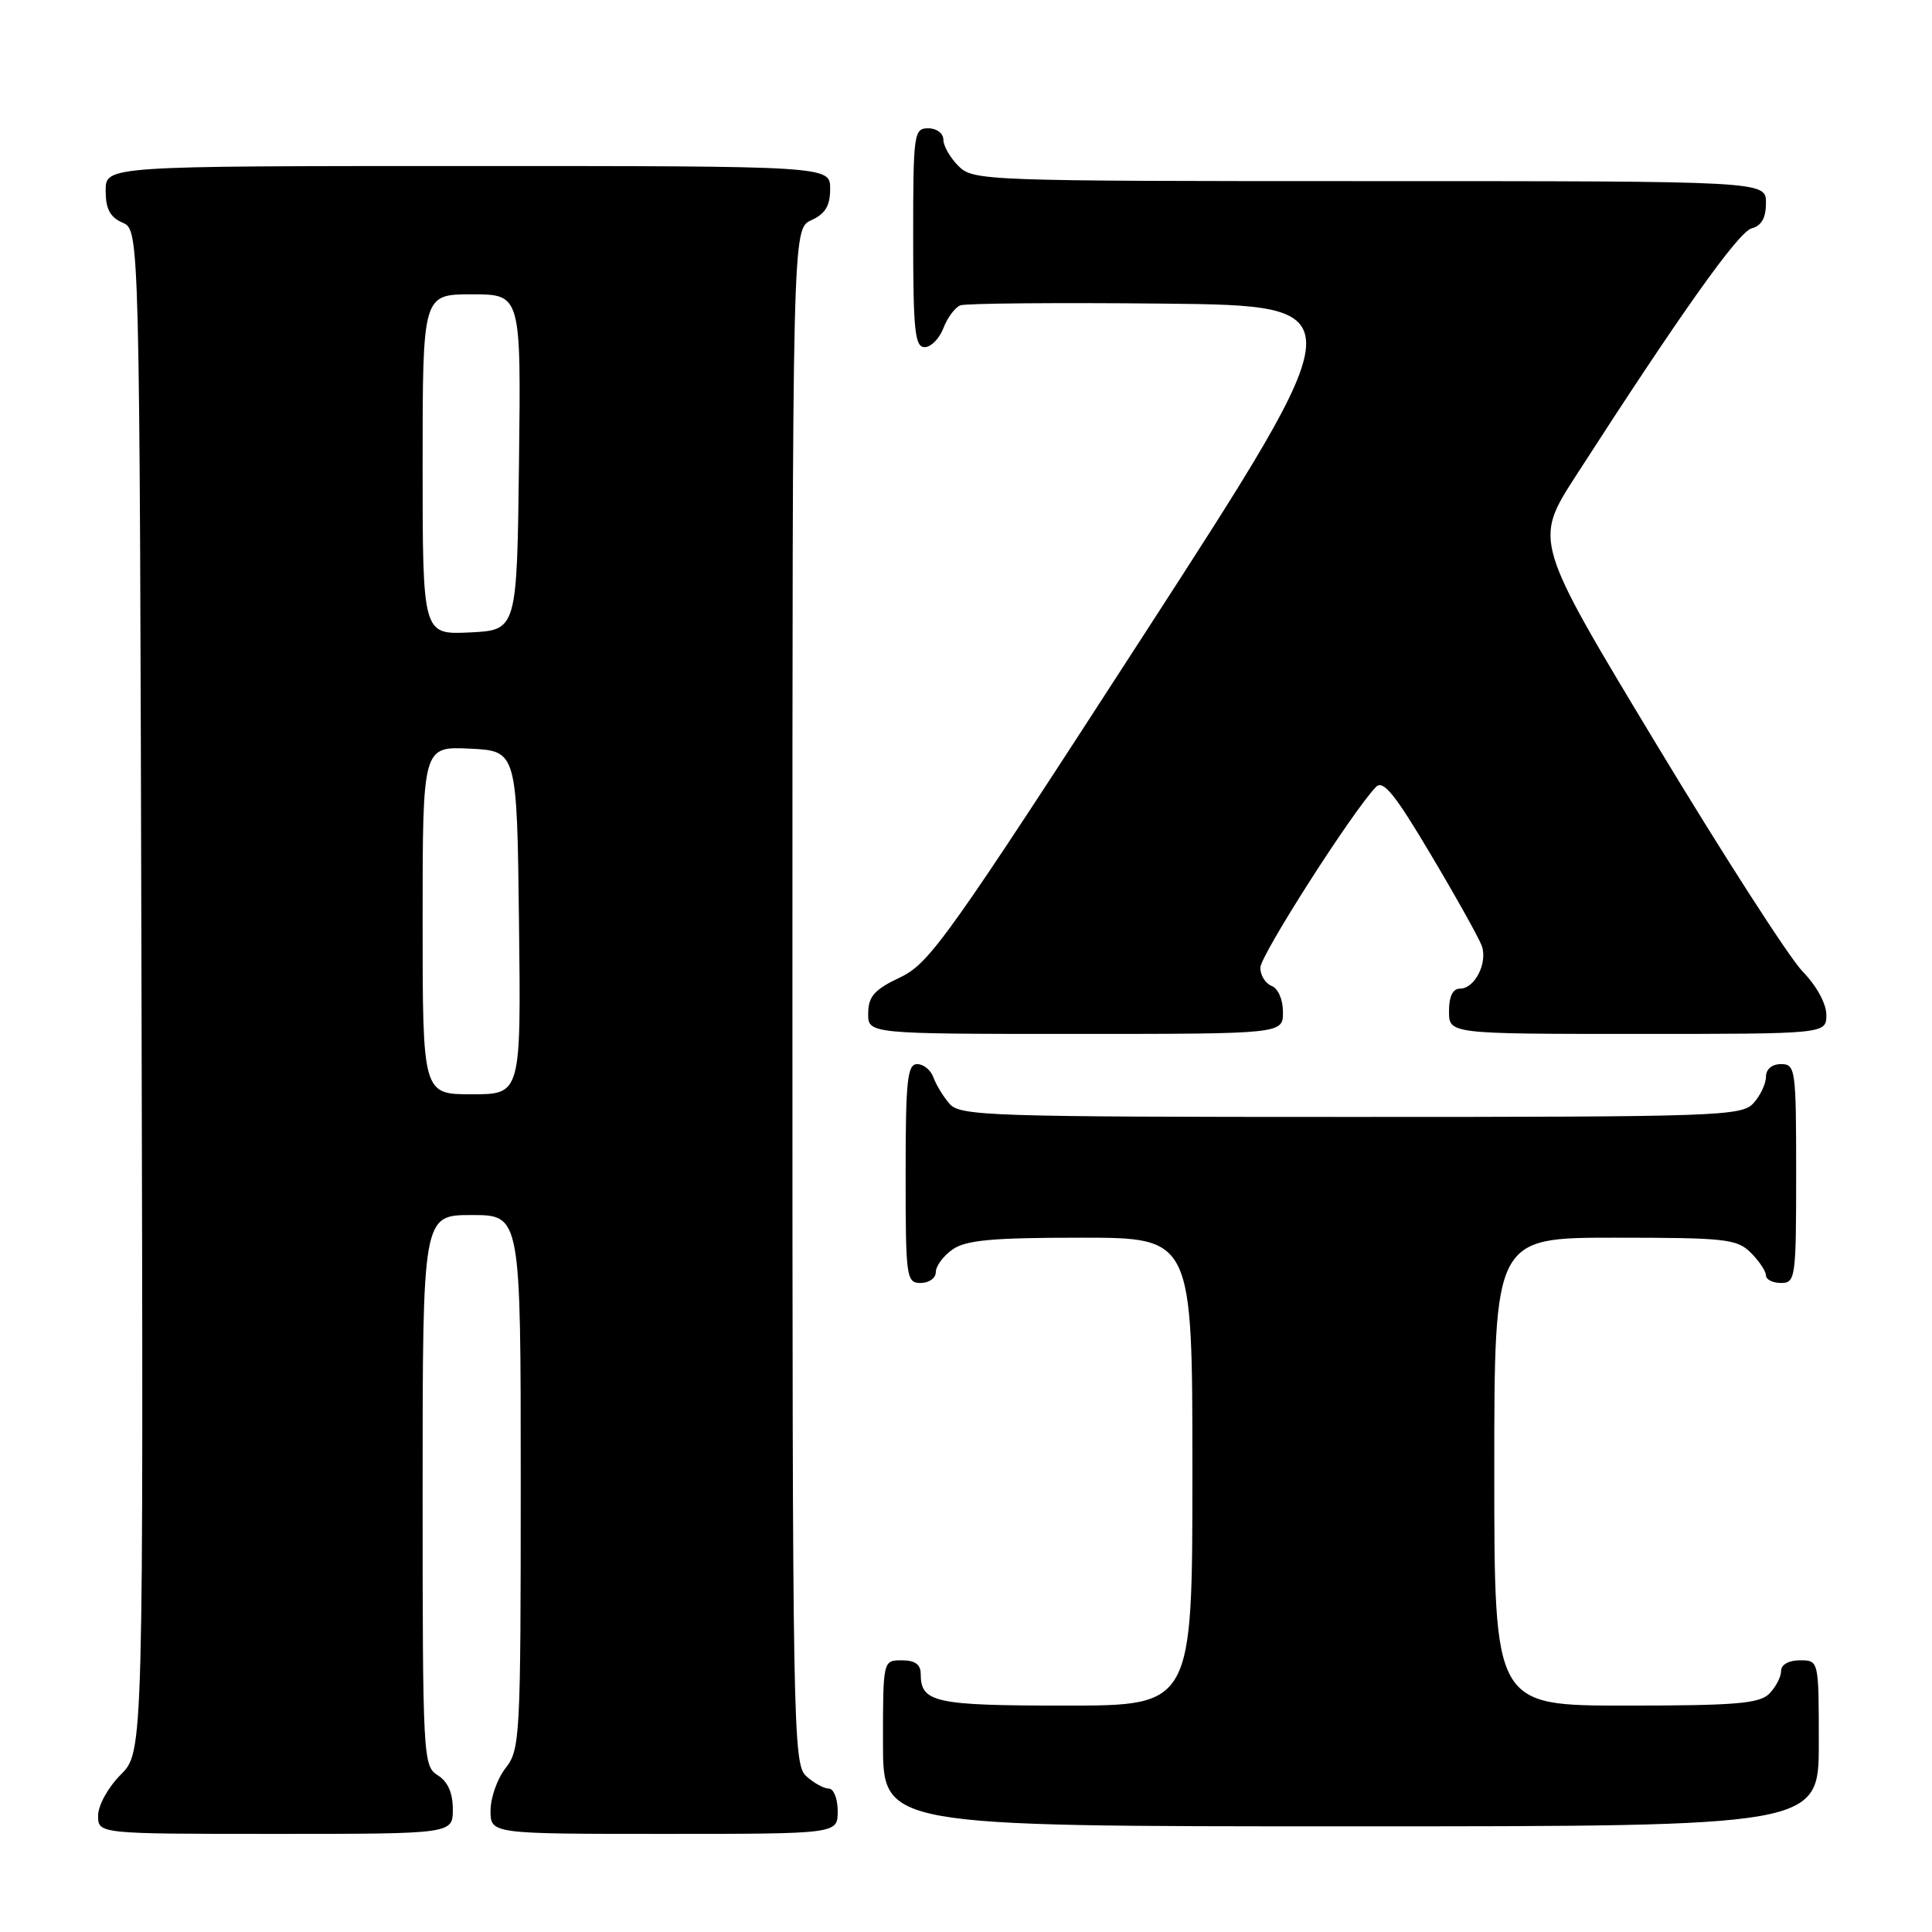 <?xml version="1.0" encoding="UTF-8" standalone="no"?>
<!DOCTYPE svg PUBLIC "-//W3C//DTD SVG 1.1//EN" "http://www.w3.org/Graphics/SVG/1.1/DTD/svg11.dtd" >
<svg xmlns="http://www.w3.org/2000/svg" xmlns:xlink="http://www.w3.org/1999/xlink" version="1.1" viewBox="0 0 256 256">
 <g >
 <path fill="currentColor"
d=" M 60.00 239.74 C 60.00 237.56 59.34 236.07 58.00 235.23 C 56.06 234.02 56.00 232.90 56.00 197.49 C 56.00 161.00 56.00 161.00 62.50 161.00 C 69.00 161.00 69.00 161.00 69.00 196.37 C 69.00 230.22 68.91 231.84 67.00 234.27 C 65.90 235.67 65.00 238.21 65.00 239.91 C 65.00 243.00 65.00 243.00 88.00 243.00 C 111.00 243.00 111.00 243.00 111.00 240.00 C 111.00 238.35 110.47 237.00 109.83 237.00 C 109.18 237.00 107.83 236.26 106.83 235.35 C 105.08 233.76 105.00 229.25 105.00 132.01 C 105.00 30.32 105.00 30.32 107.50 29.18 C 109.36 28.33 110.00 27.27 110.00 25.02 C 110.00 22.00 110.00 22.00 62.00 22.00 C 14.00 22.00 14.00 22.00 14.00 25.26 C 14.00 27.69 14.58 28.78 16.25 29.51 C 18.50 30.50 18.50 30.50 18.75 131.32 C 19.01 232.14 19.01 232.14 16.00 235.15 C 14.32 236.84 13.00 239.22 13.00 240.58 C 13.00 243.00 13.00 243.00 36.50 243.00 C 60.00 243.00 60.00 243.00 60.00 239.74 Z  M 241.00 231.00 C 241.00 220.00 241.00 220.00 238.50 220.00 C 237.00 220.00 236.00 220.57 236.00 221.43 C 236.00 222.21 235.29 223.56 234.43 224.43 C 233.12 225.74 229.94 226.00 215.43 226.00 C 198.00 226.00 198.00 226.00 198.00 195.00 C 198.00 164.00 198.00 164.00 214.00 164.00 C 228.67 164.00 230.17 164.17 232.00 166.00 C 233.10 167.10 234.00 168.45 234.00 169.00 C 234.00 169.55 234.90 170.00 236.00 170.00 C 237.91 170.00 238.00 169.33 238.00 155.50 C 238.00 141.67 237.91 141.00 236.00 141.00 C 234.80 141.00 234.00 141.67 234.00 142.67 C 234.00 143.59 233.26 145.17 232.35 146.17 C 230.78 147.90 227.81 148.00 179.00 148.00 C 131.01 148.00 127.20 147.87 125.81 146.25 C 124.98 145.29 124.02 143.71 123.68 142.75 C 123.34 141.79 122.37 141.00 121.53 141.00 C 120.23 141.00 120.00 143.15 120.00 155.50 C 120.00 169.33 120.09 170.00 122.00 170.00 C 123.10 170.00 124.00 169.35 124.00 168.56 C 124.00 167.76 125.00 166.41 126.22 165.56 C 127.99 164.32 131.47 164.00 143.22 164.00 C 158.00 164.00 158.00 164.00 158.00 195.00 C 158.00 226.00 158.00 226.00 141.20 226.00 C 123.83 226.00 122.00 225.60 122.00 221.80 C 122.00 220.55 121.24 220.00 119.50 220.00 C 117.00 220.00 117.00 220.00 117.00 231.00 C 117.00 242.00 117.00 242.00 179.00 242.00 C 241.00 242.00 241.00 242.00 241.00 231.00 Z  M 170.00 134.11 C 170.00 132.46 169.36 130.97 168.50 130.64 C 167.68 130.32 167.00 129.24 167.00 128.23 C 167.00 126.59 179.29 107.38 182.33 104.27 C 183.28 103.30 184.84 105.23 189.61 113.27 C 192.96 118.90 195.98 124.32 196.34 125.32 C 197.15 127.59 195.42 131.00 193.46 131.00 C 192.50 131.00 192.00 132.03 192.00 134.00 C 192.00 137.00 192.00 137.00 217.00 137.00 C 242.00 137.00 242.00 137.00 242.00 134.47 C 242.00 132.99 240.70 130.62 238.85 128.72 C 237.12 126.95 228.40 113.40 219.47 98.60 C 203.24 71.70 203.24 71.70 208.78 63.10 C 222.64 41.58 230.35 30.72 232.10 30.26 C 233.41 29.92 234.00 28.88 234.00 26.88 C 234.00 24.00 234.00 24.00 181.50 24.00 C 130.33 24.00 128.95 23.95 127.00 22.00 C 125.90 20.90 125.00 19.33 125.00 18.50 C 125.00 17.67 124.11 17.00 123.00 17.00 C 121.09 17.00 121.00 17.67 121.00 31.50 C 121.00 43.83 121.23 46.00 122.52 46.00 C 123.36 46.00 124.48 44.86 125.01 43.47 C 125.54 42.09 126.55 40.73 127.25 40.46 C 127.96 40.19 140.06 40.09 154.16 40.23 C 179.78 40.50 179.78 40.50 151.64 84.00 C 125.62 124.22 123.18 127.65 119.29 129.50 C 115.86 131.12 115.07 132.02 115.04 134.25 C 115.00 137.00 115.00 137.00 142.50 137.00 C 170.00 137.00 170.00 137.00 170.00 134.11 Z  M 56.00 121.95 C 56.00 98.90 56.00 98.90 62.25 99.20 C 68.50 99.50 68.50 99.50 68.77 122.25 C 69.04 145.00 69.04 145.00 62.52 145.00 C 56.00 145.00 56.00 145.00 56.00 121.95 Z  M 56.00 61.55 C 56.00 39.00 56.00 39.00 62.52 39.00 C 69.04 39.00 69.04 39.00 68.77 61.25 C 68.50 83.50 68.50 83.50 62.25 83.80 C 56.00 84.10 56.00 84.10 56.00 61.55 Z "/>
</g>
</svg>